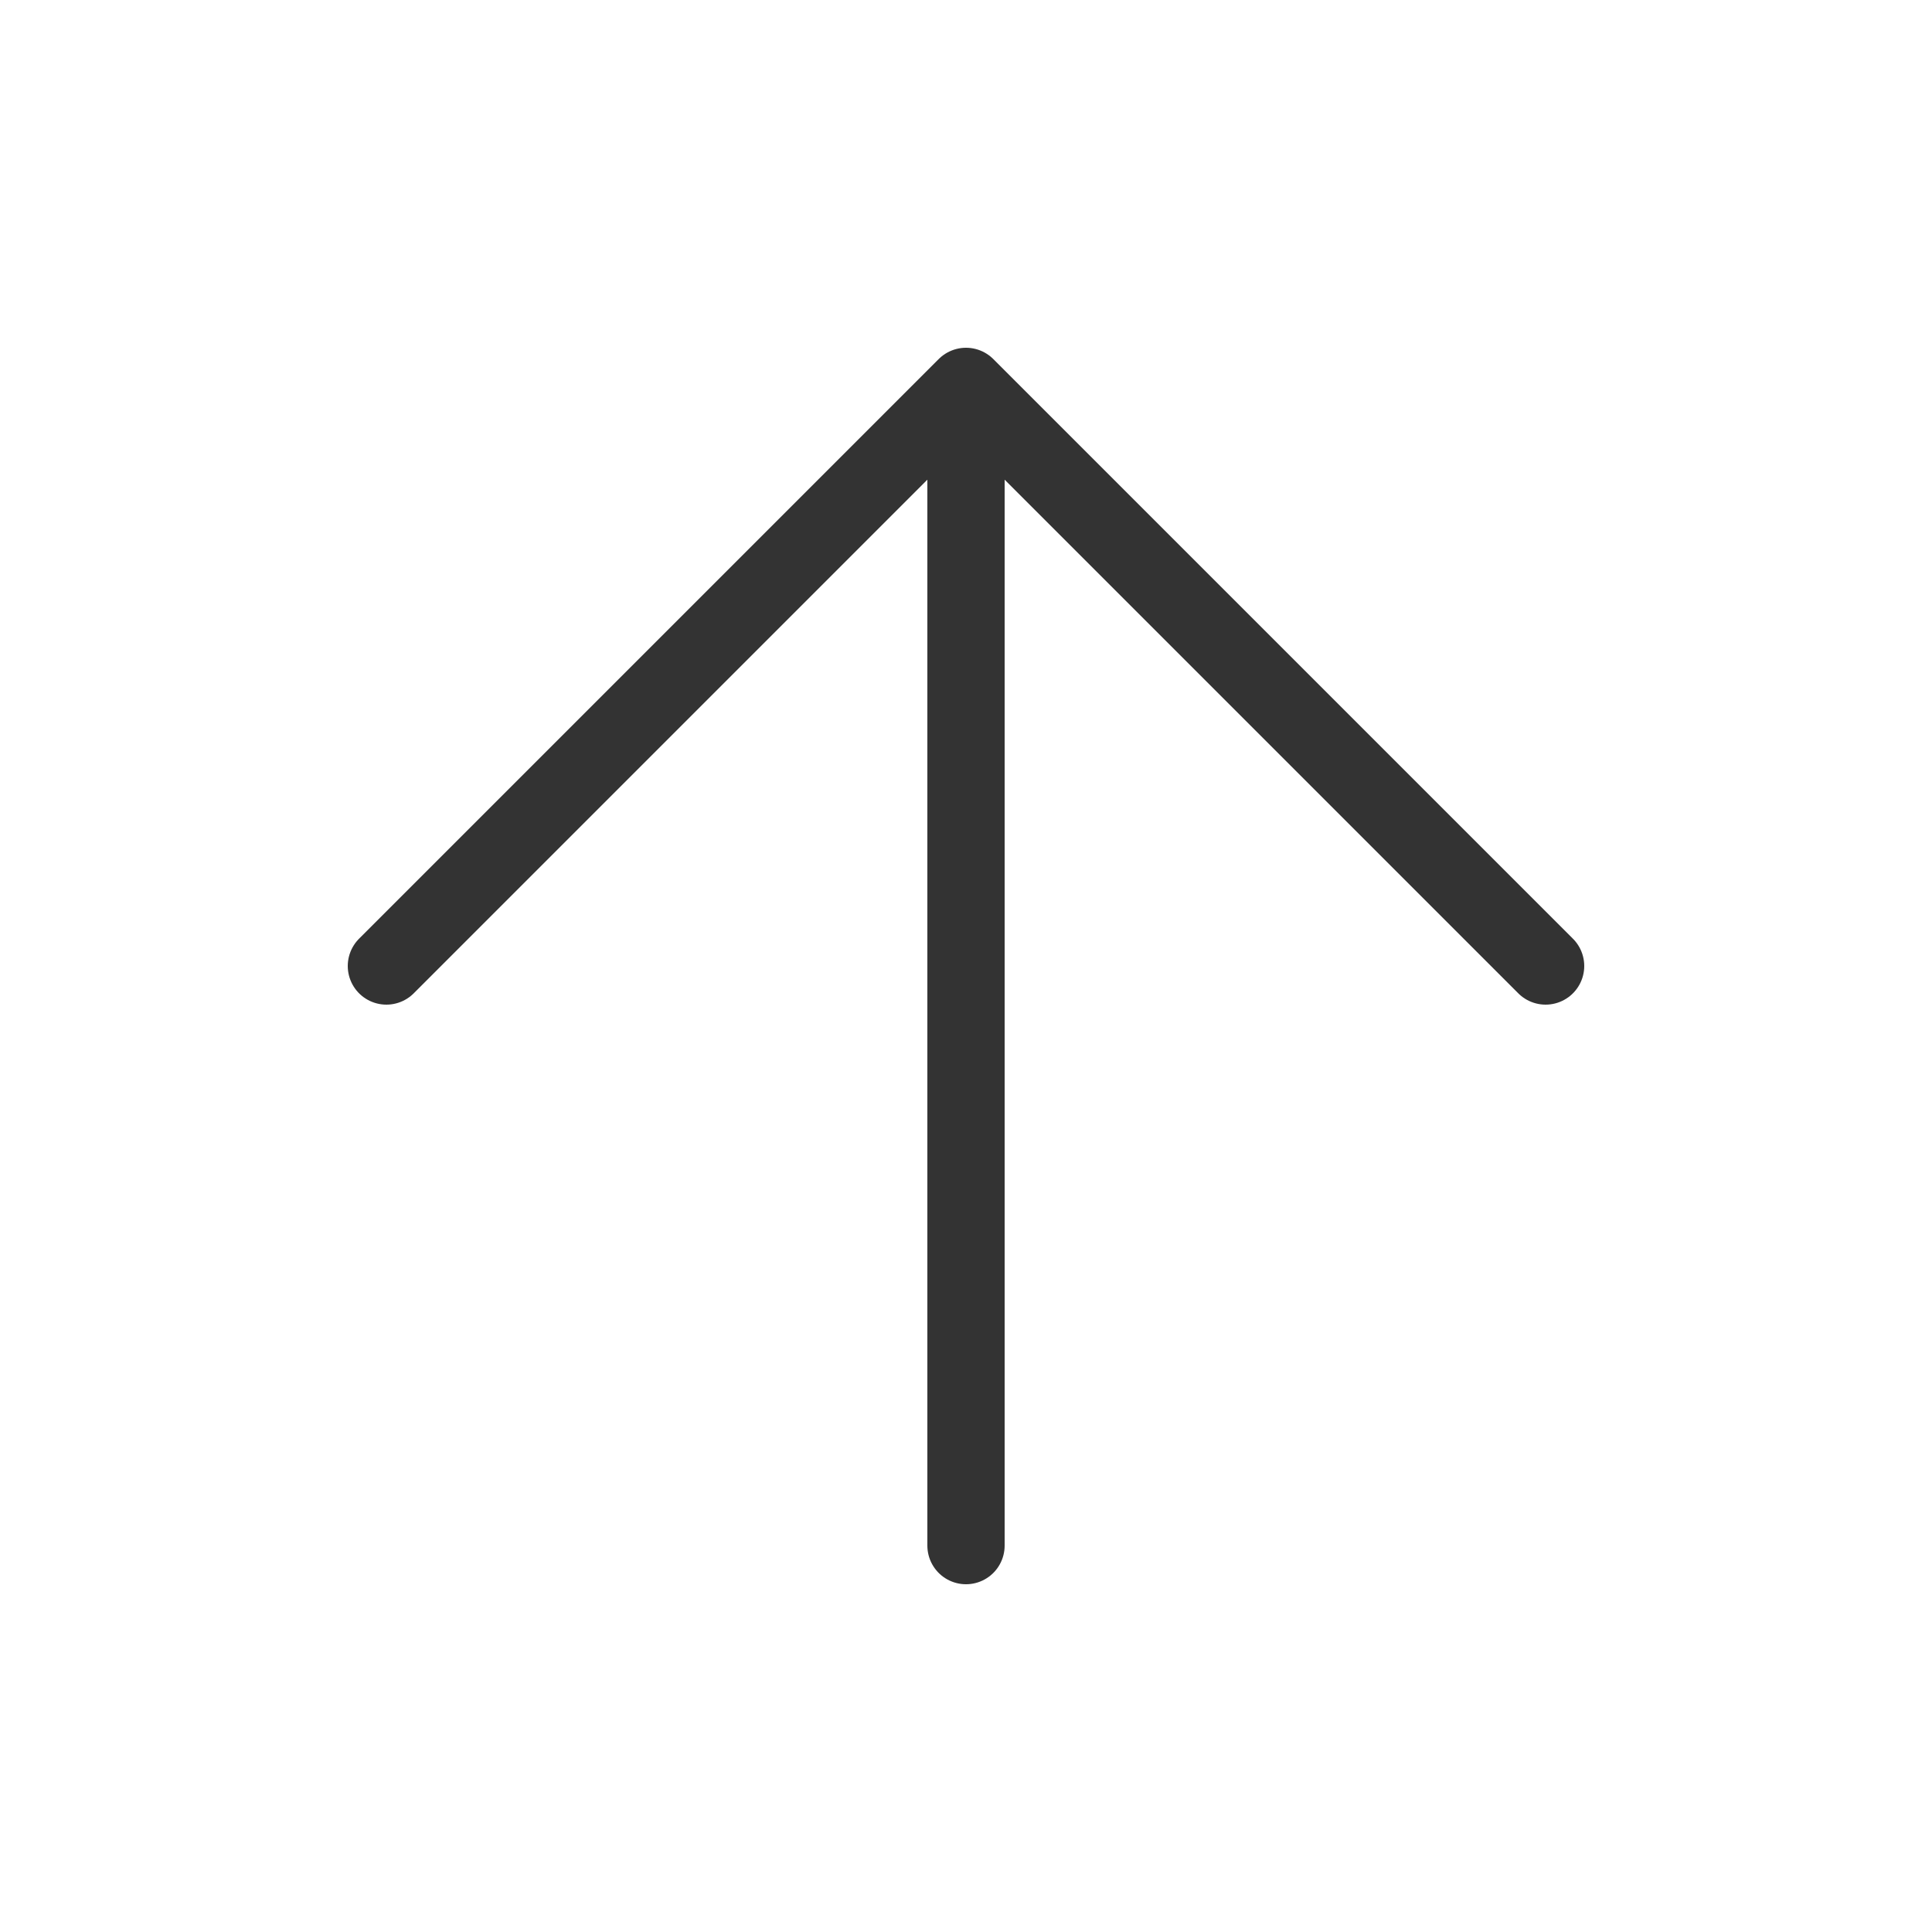<svg width="25" height="25" viewBox="0 0 25 25" fill="none" xmlns="http://www.w3.org/2000/svg">
<path d="M5 12.5L12.5 5M12.5 5L20 12.5M12.5 5V20" stroke="#333333" stroke-linecap="round" stroke-linejoin="round"/>
</svg>
